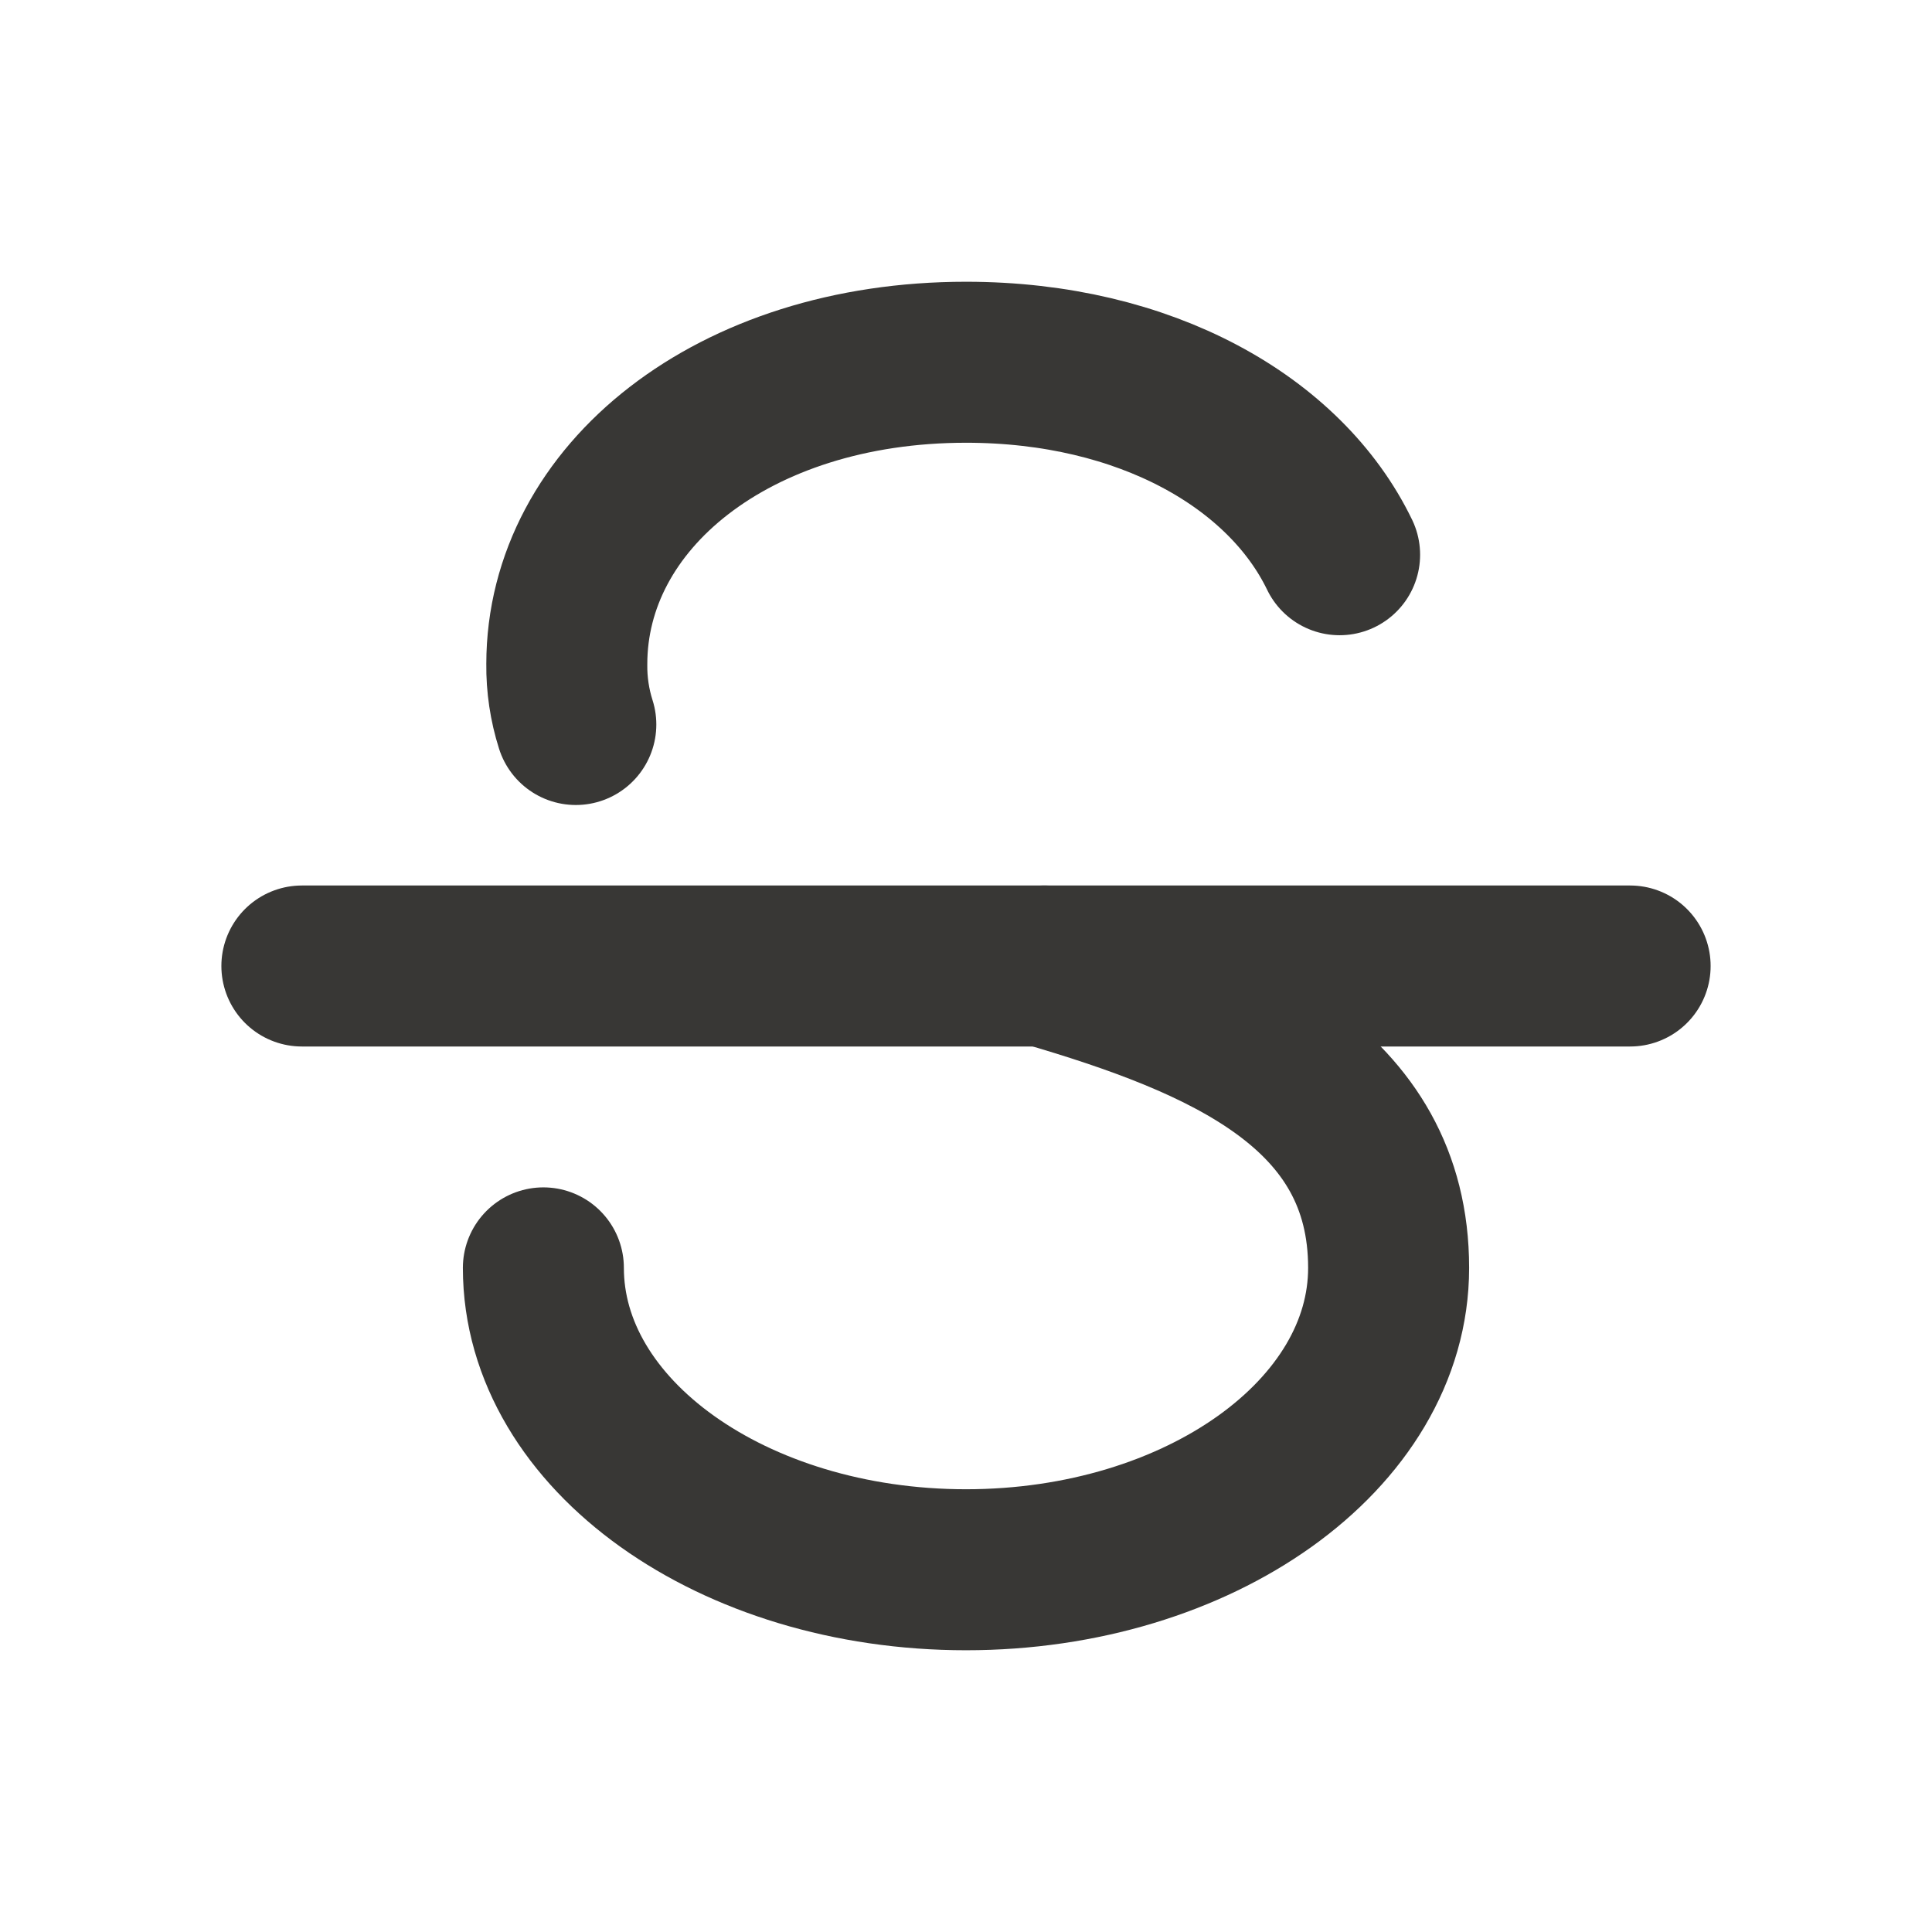 <svg width="24" height="24" viewBox="0 0 24 24" fill="none" xmlns="http://www.w3.org/2000/svg">
	<path d="M3.75 12H20.25" stroke="#383735" stroke-width="2" stroke-linecap="round" stroke-linejoin="round" />
	<path d="M7.153 9C7.076 8.758 7.038 8.504 7.041 8.25C7.041 6.178 9.103 4.5 12 4.5C14.231 4.5 15.966 5.494 16.641 6.891" stroke="#383735" stroke-width="2" stroke-linecap="round" stroke-linejoin="round" />
	<path d="M6.75 15.75C6.75 17.822 9.103 19.5 12 19.5C14.897 19.5 17.25 17.822 17.25 15.75C17.25 13.519 15.225 12.656 12.975 12" stroke="#383735" stroke-width="2" stroke-linecap="round" stroke-linejoin="round" />
</svg>
